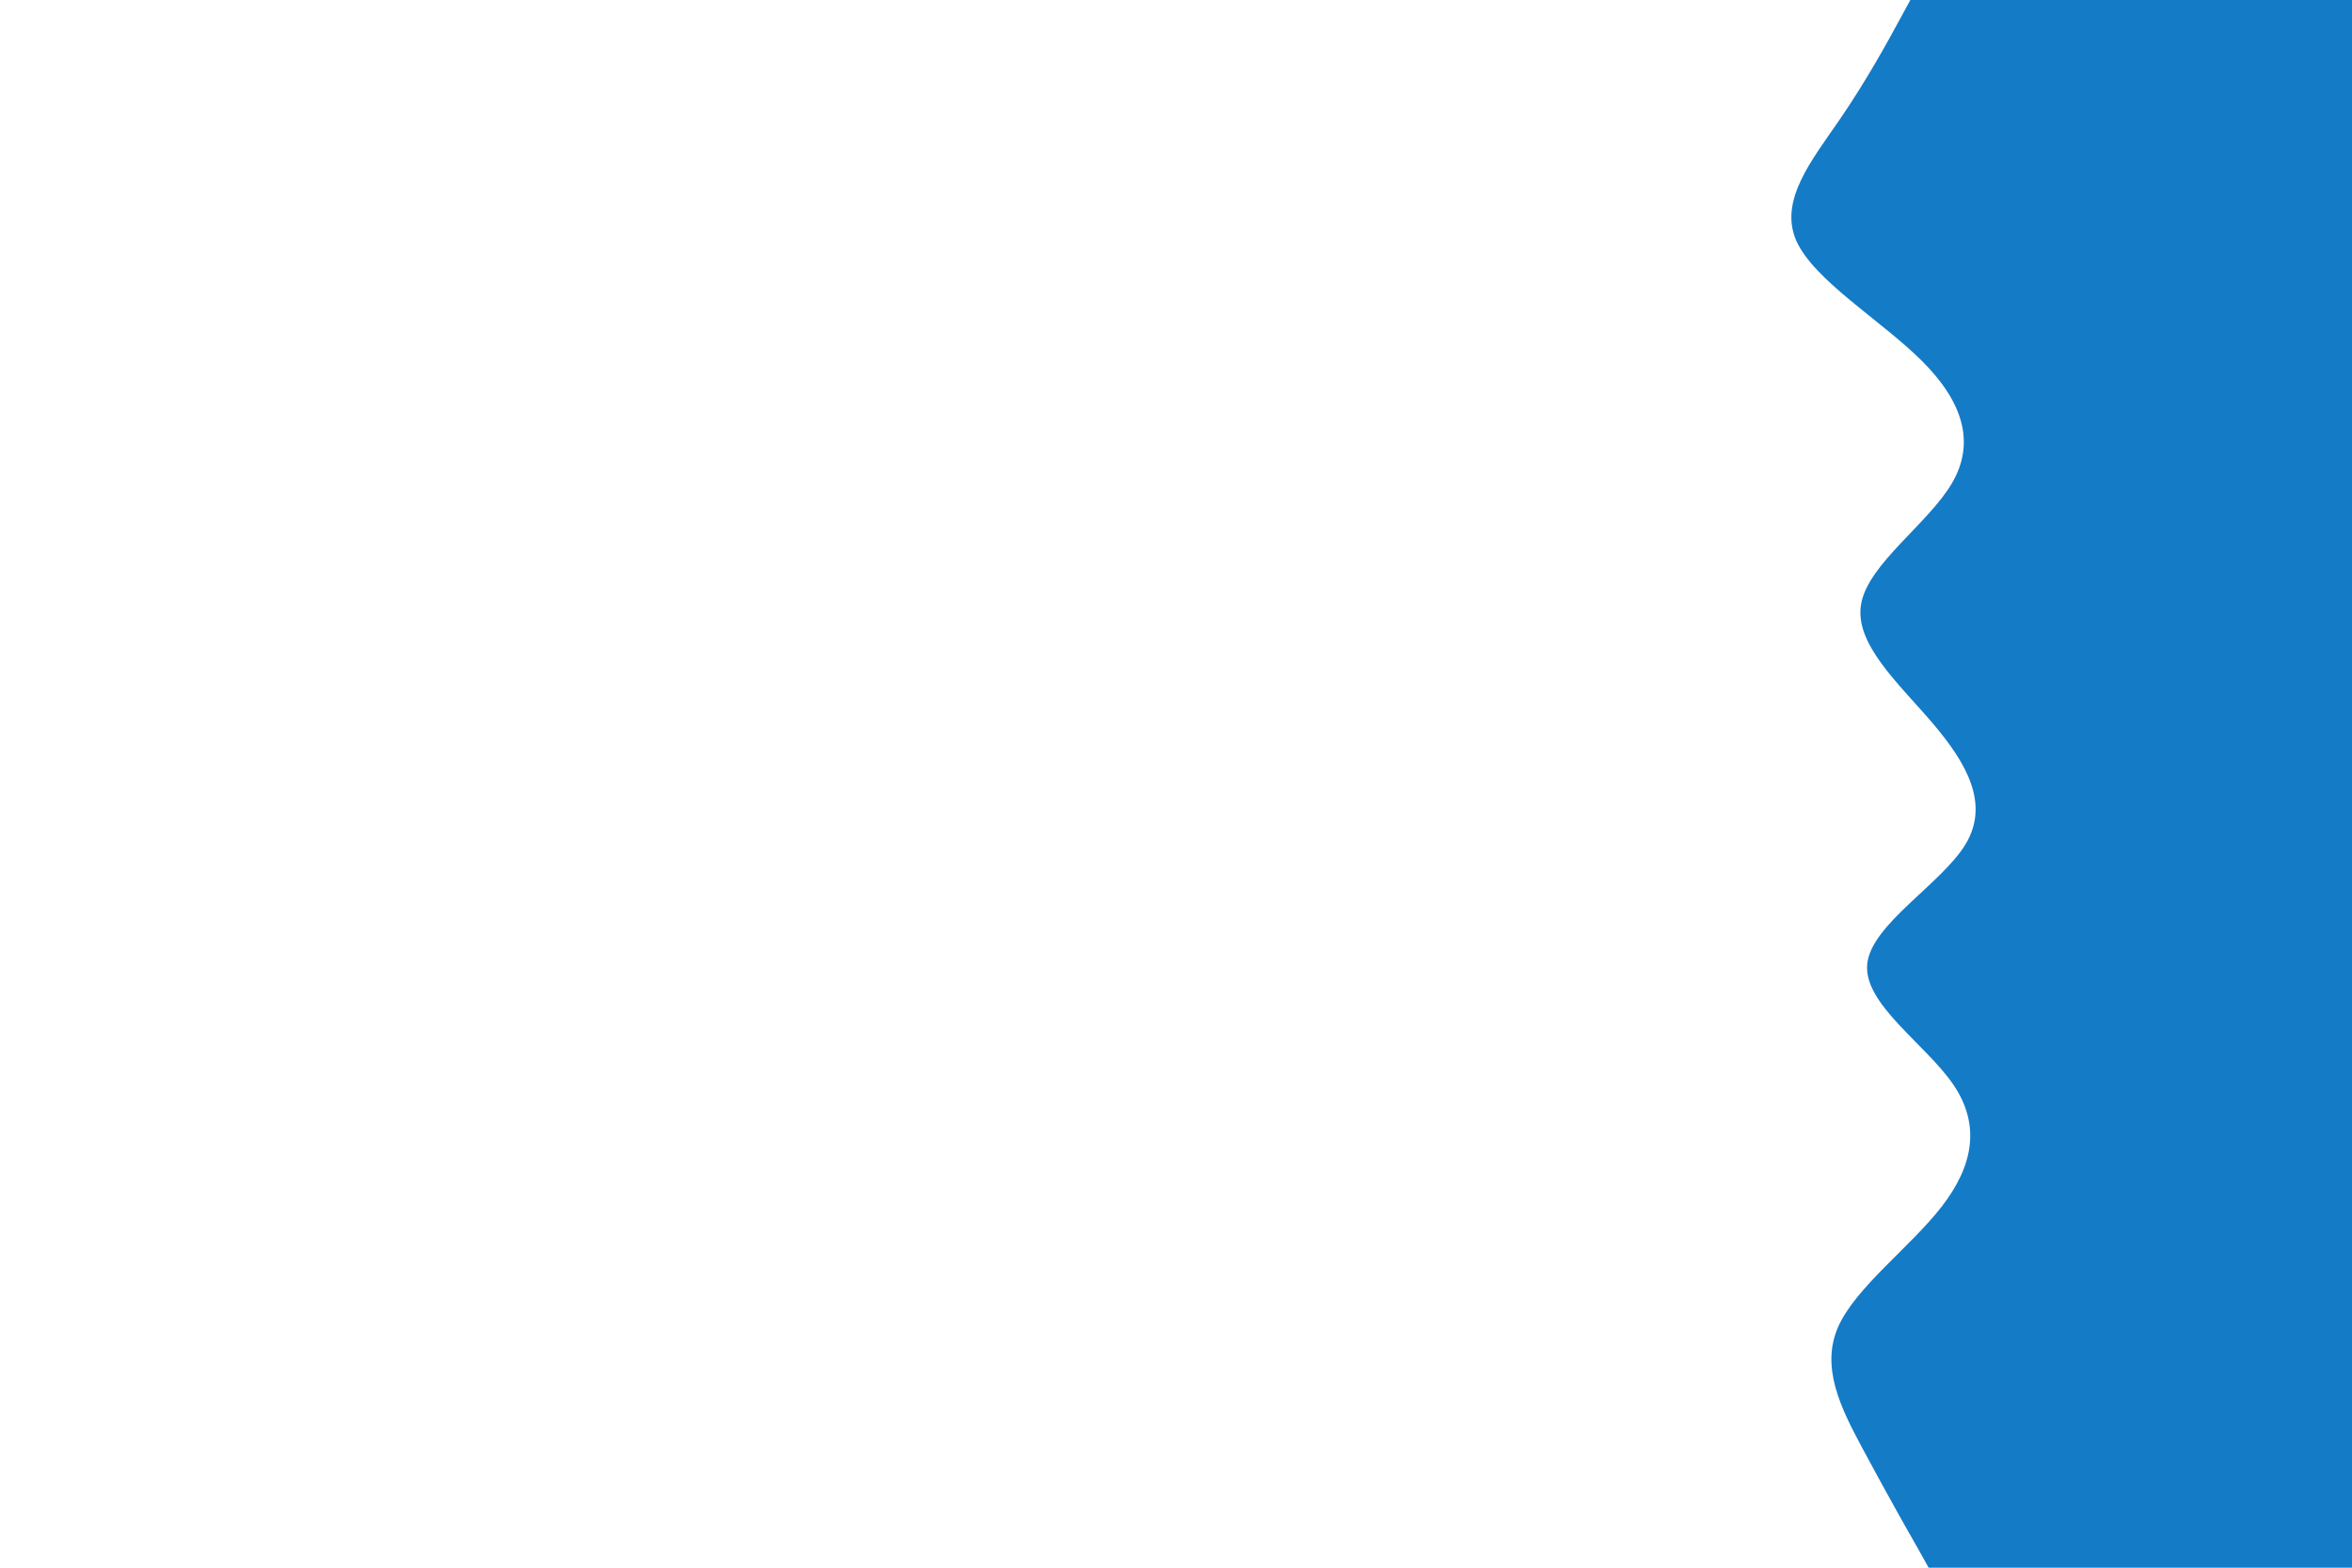 <svg id="visual" viewBox="0 0 900 600" width="900" height="600" xmlns="http://www.w3.org/2000/svg" xmlns:xlink="http://www.w3.org/1999/xlink" version="1.1"><rect x="0" y="0" width="900" height="600" fill="#ffffff"></rect><path d="M738 600L733.7 592.3C729.3 584.7 720.7 569.3 712.5 554C704.3 538.7 696.7 523.3 703.3 508C710 492.7 731 477.3 743 461.8C755 446.3 758 430.7 747.5 415.2C737 399.7 713 384.3 714.5 369C716 353.7 743 338.3 752.2 323C761.3 307.7 752.7 292.3 739.7 277C726.7 261.7 709.3 246.3 712.2 231C715 215.7 738 200.3 747 184.8C756 169.3 751 153.7 735.5 138.2C720 122.7 694 107.3 687.3 92C680.7 76.7 693.3 61.3 703.8 46C714.3 30.7 722.7 15.3 726.8 7.7L731 0L900 0L900 7.7C900 15.3 900 30.7 900 46C900 61.3 900 76.7 900 92C900 107.3 900 122.7 900 138.2C900 153.7 900 169.3 900 184.8C900 200.3 900 215.7 900 231C900 246.3 900 261.7 900 277C900 292.3 900 307.7 900 323C900 338.3 900 353.7 900 369C900 384.3 900 399.7 900 415.2C900 430.7 900 446.3 900 461.8C900 477.3 900 492.7 900 508C900 523.3 900 538.7 900 554C900 569.3 900 584.7 900 592.3L900 600Z" fill="#147bc7" stroke-linecap="round" stroke-linejoin="miter"></path></svg>